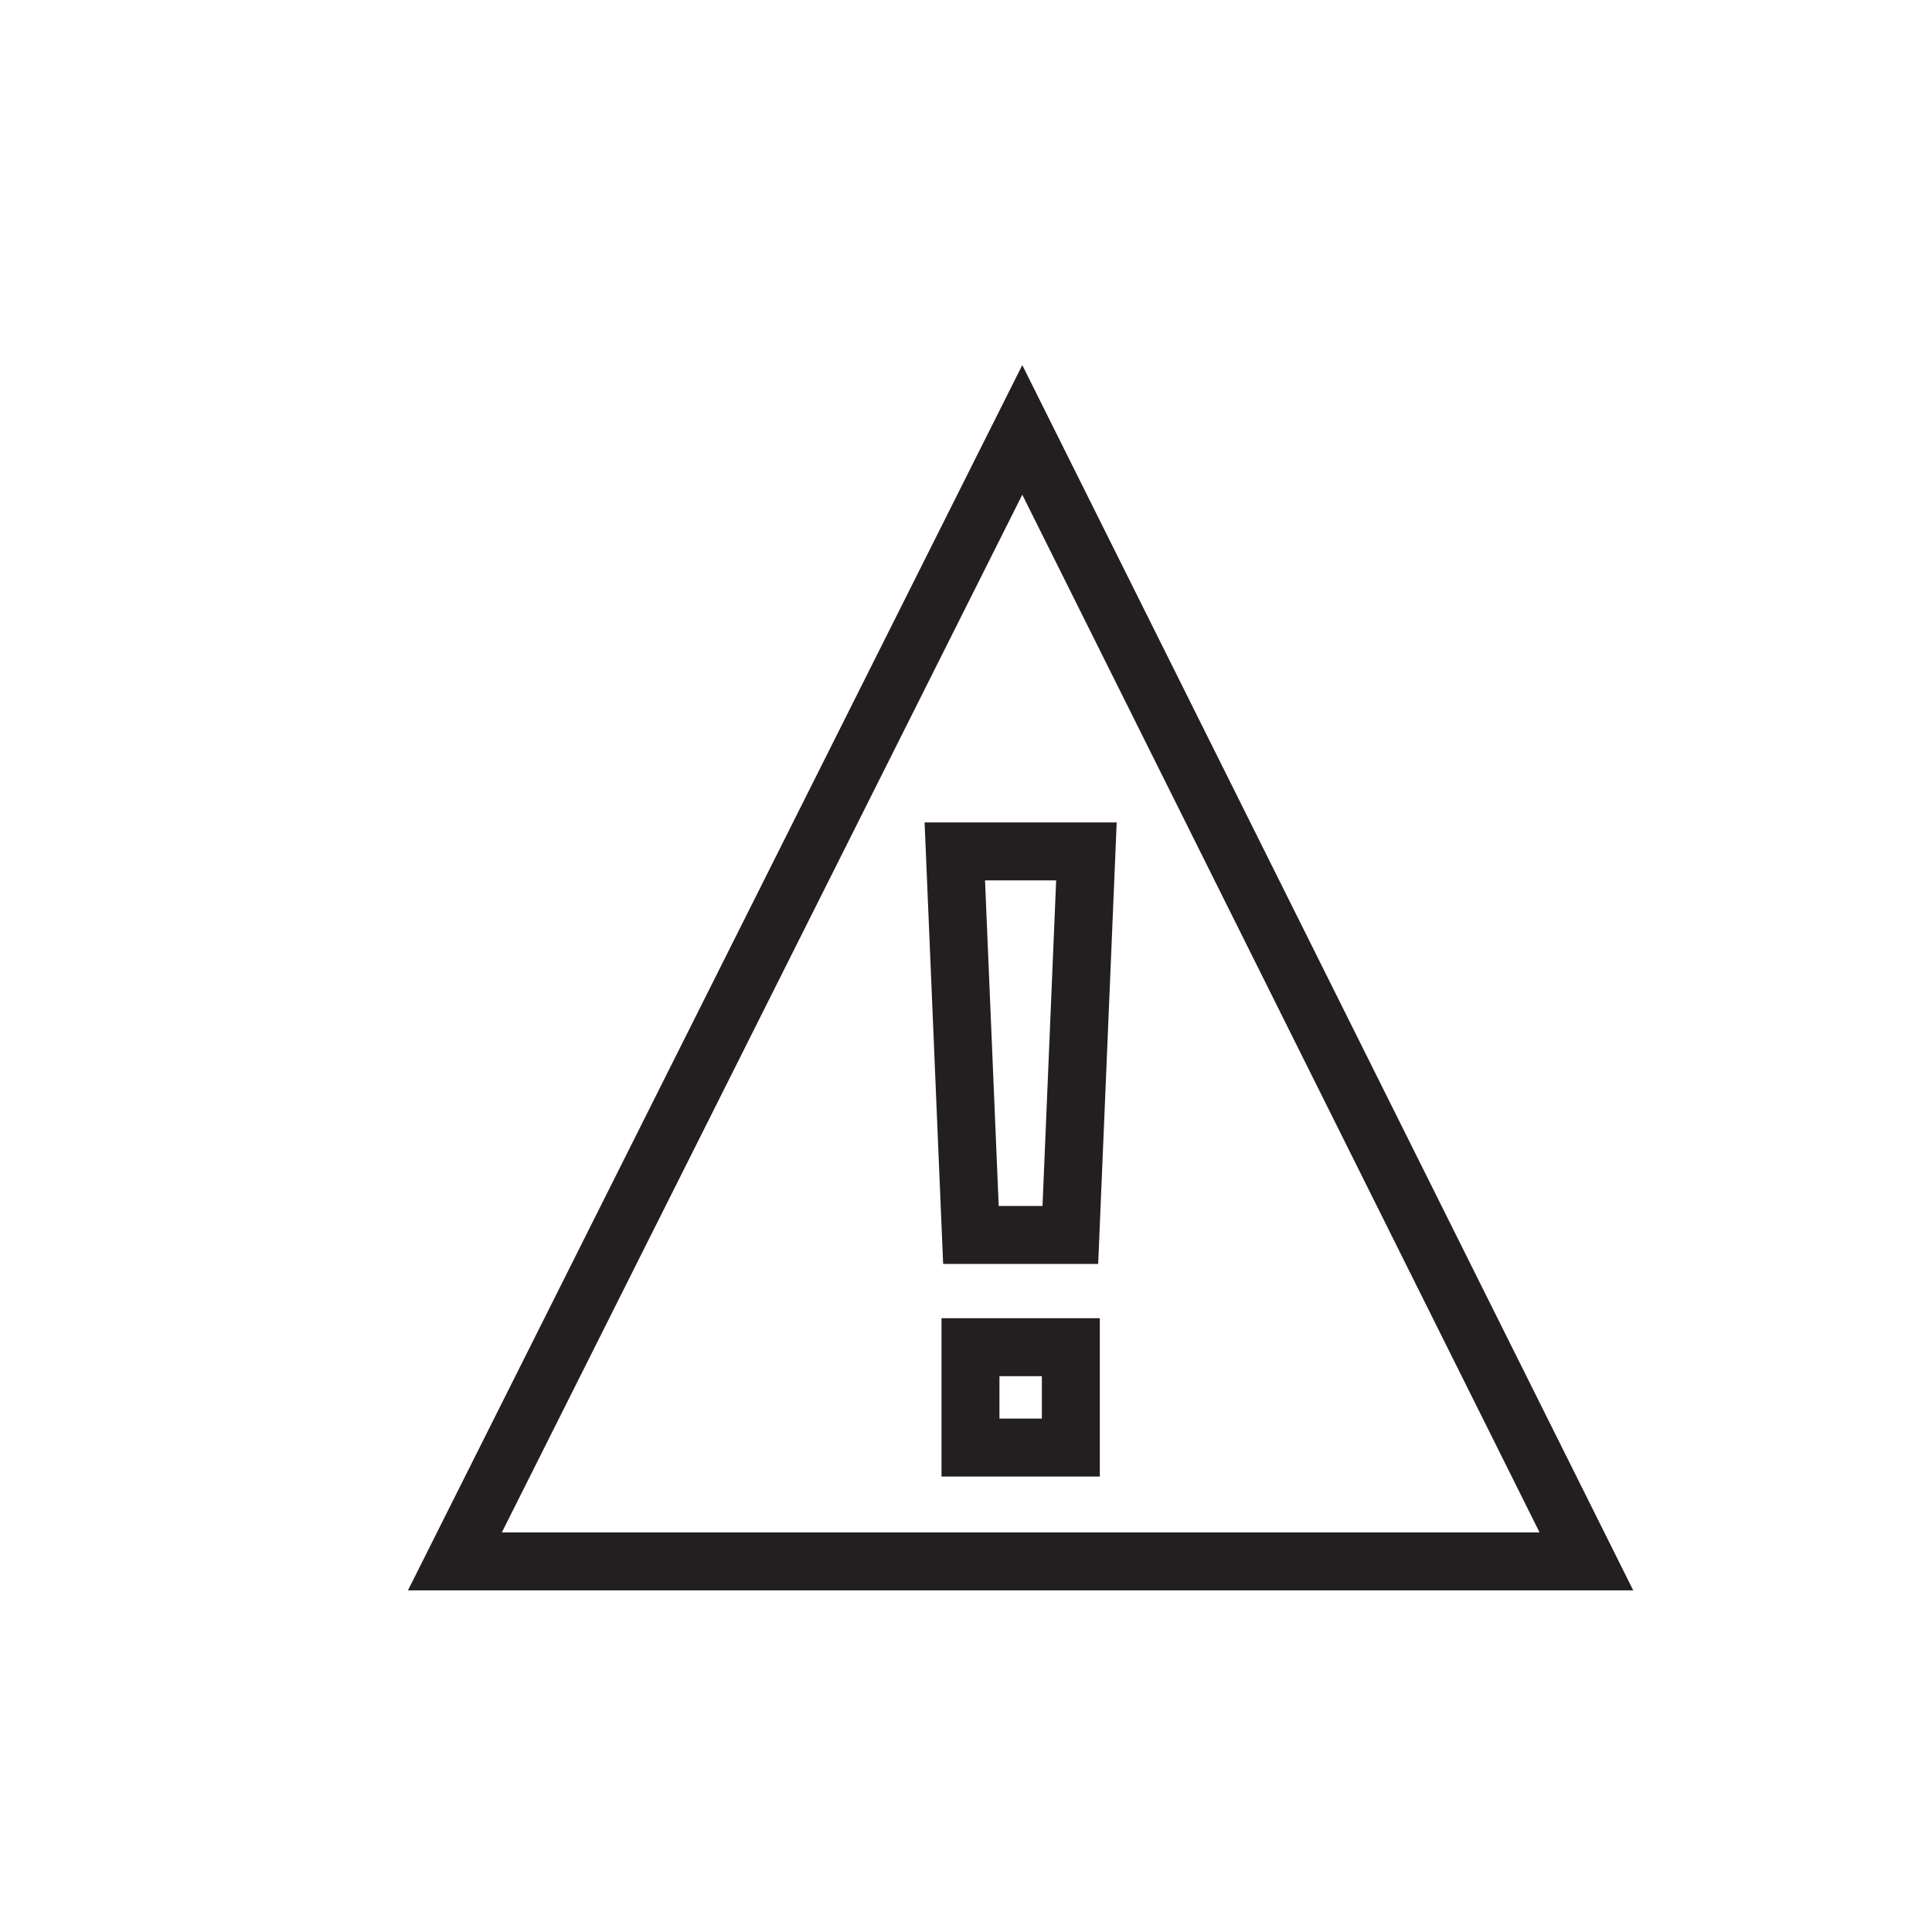 <svg xmlns="http://www.w3.org/2000/svg" viewBox="0 0 600 600"><defs><style>.cls-1{fill:#231f20}</style></defs><title>Icon</title><g id="Hybrid_Lines_Outlined_" data-name="Hybrid_Lines (Outlined)"><path class="cls-1" d="M292.39 458.55h49.17v-49.17h-49.17zm18-31.17h13.17v13.17h-13.17z"/><path class="cls-1" d="M317.48 113.38L126.69 493.91h380.53zm0 40.25l160.65 322.28H155.85z"/><path class="cls-1" d="M341.05 392.53l5.75-137.12h-59.66l5.76 137.12zM328 273.41l-4.24 101.12h-13.6l-4.25-101.12z"/></g></svg>
